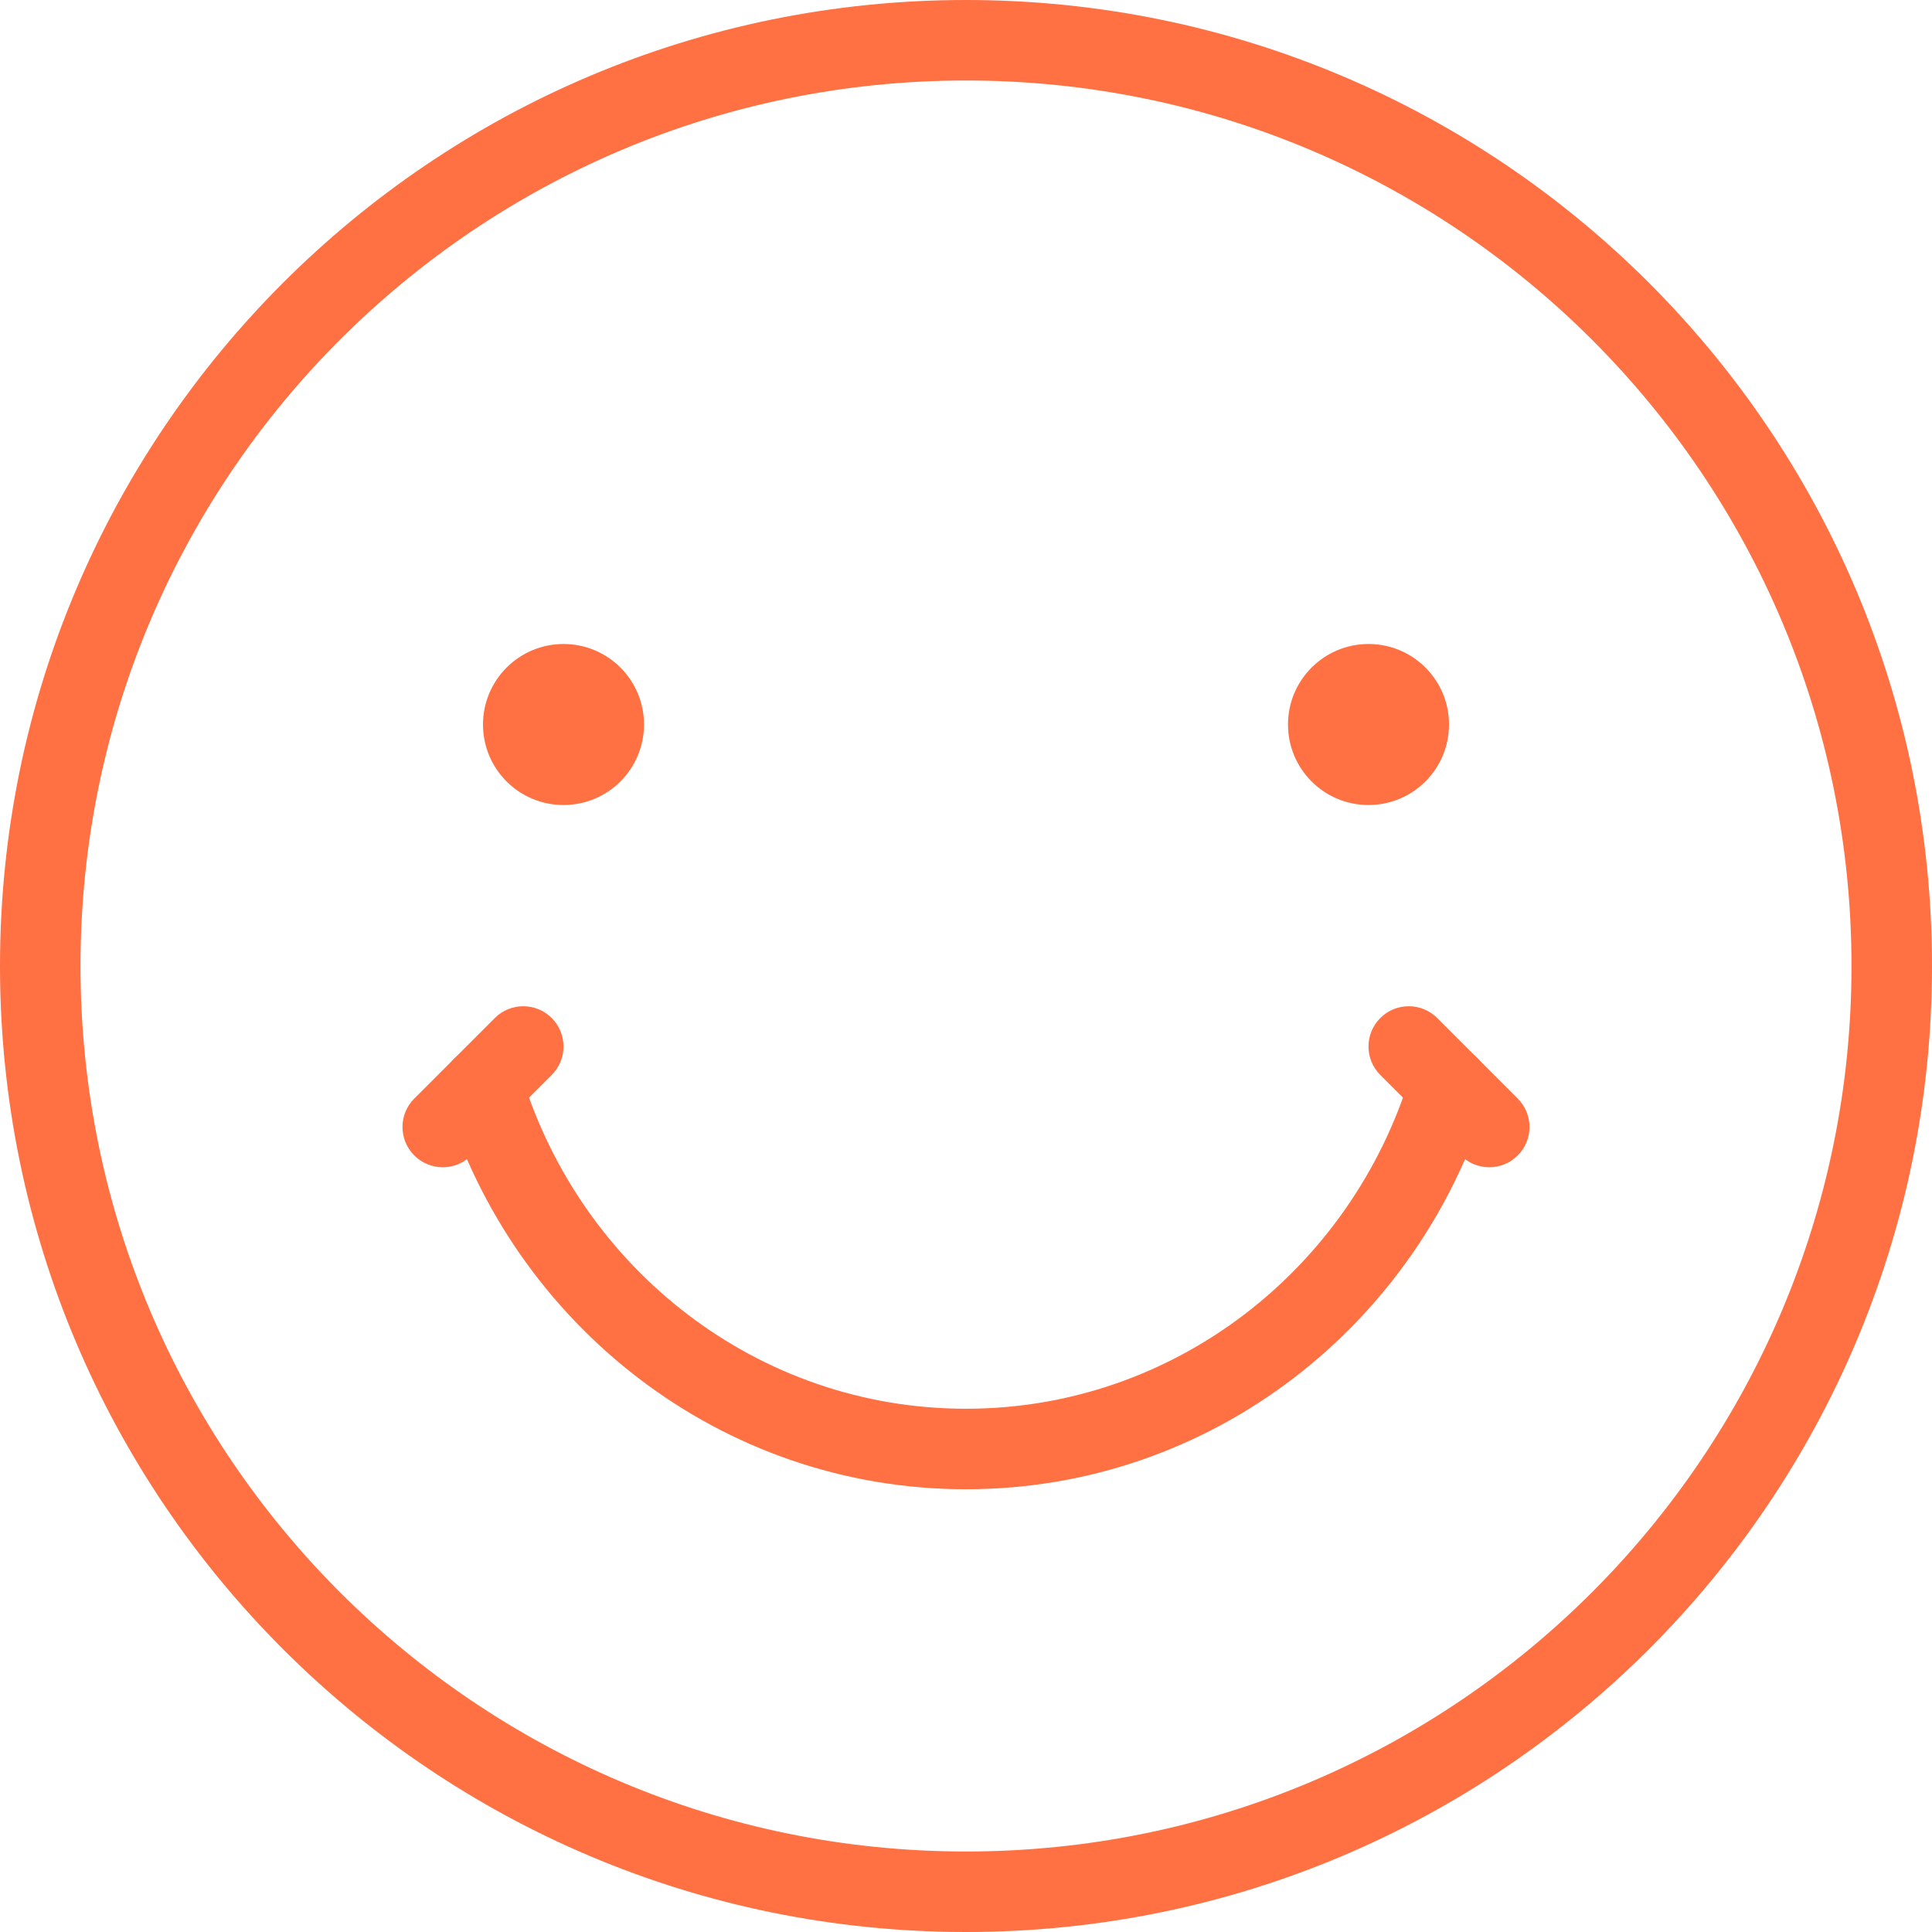<svg width="48" height="48" viewBox="0 0 48 48" fill="none" xmlns="http://www.w3.org/2000/svg">
<path fill-rule="evenodd" clip-rule="evenodd" d="M46 24C46 11.85 36.15 2 24 2C11.85 2 2 11.85 2 24C2 36.15 11.85 46 24 46C36.15 46 46 36.15 46 24ZM24 2.76562e-06C37.255 2.18624e-06 48 10.745 48 24C48 37.255 37.255 48 24 48C10.745 48 -4.69686e-07 37.255 -1.04907e-06 24C-1.62846e-06 10.745 10.745 3.34501e-06 24 2.76562e-06Z" fill="#FF7043"/>
<path d="M12 18C12 16.898 12.894 16 14 16C15.106 16 16 16.894 16 18C16 19.106 15.106 20 14 20C12.894 20 12 19.106 12 18Z" fill="#FF7043"/>
<path d="M32 18C32 16.898 32.894 16 34 16C35.106 16 36 16.894 36 18C36 19.106 35.106 20 34 20C32.894 20 32 19.106 32 18Z" fill="#FF7043"/>
<path fill-rule="evenodd" clip-rule="evenodd" d="M11.708 26.044C12.236 25.883 12.795 26.18 12.957 26.708C14.427 31.525 18.824 35 24 35C29.176 35 33.573 31.525 35.044 26.708C35.205 26.18 35.764 25.883 36.292 26.044C36.821 26.205 37.118 26.764 36.957 27.292C35.243 32.905 30.102 37 24 37C17.898 37 12.758 32.905 11.044 27.292C10.883 26.764 11.18 26.205 11.708 26.044Z" fill="#FF7043"/>
<path fill-rule="evenodd" clip-rule="evenodd" d="M13.707 25.293C14.098 25.683 14.098 26.317 13.707 26.707L11.707 28.707C11.317 29.098 10.683 29.098 10.293 28.707C9.902 28.317 9.902 27.683 10.293 27.293L12.293 25.293C12.683 24.902 13.317 24.902 13.707 25.293Z" fill="#FF7043"/>
<path fill-rule="evenodd" clip-rule="evenodd" d="M34.293 25.293C34.683 24.902 35.317 24.902 35.707 25.293L37.707 27.293C38.098 27.683 38.098 28.317 37.707 28.707C37.317 29.098 36.683 29.098 36.293 28.707L34.293 26.707C33.902 26.317 33.902 25.683 34.293 25.293Z" fill="#FF7043"/>
</svg>
